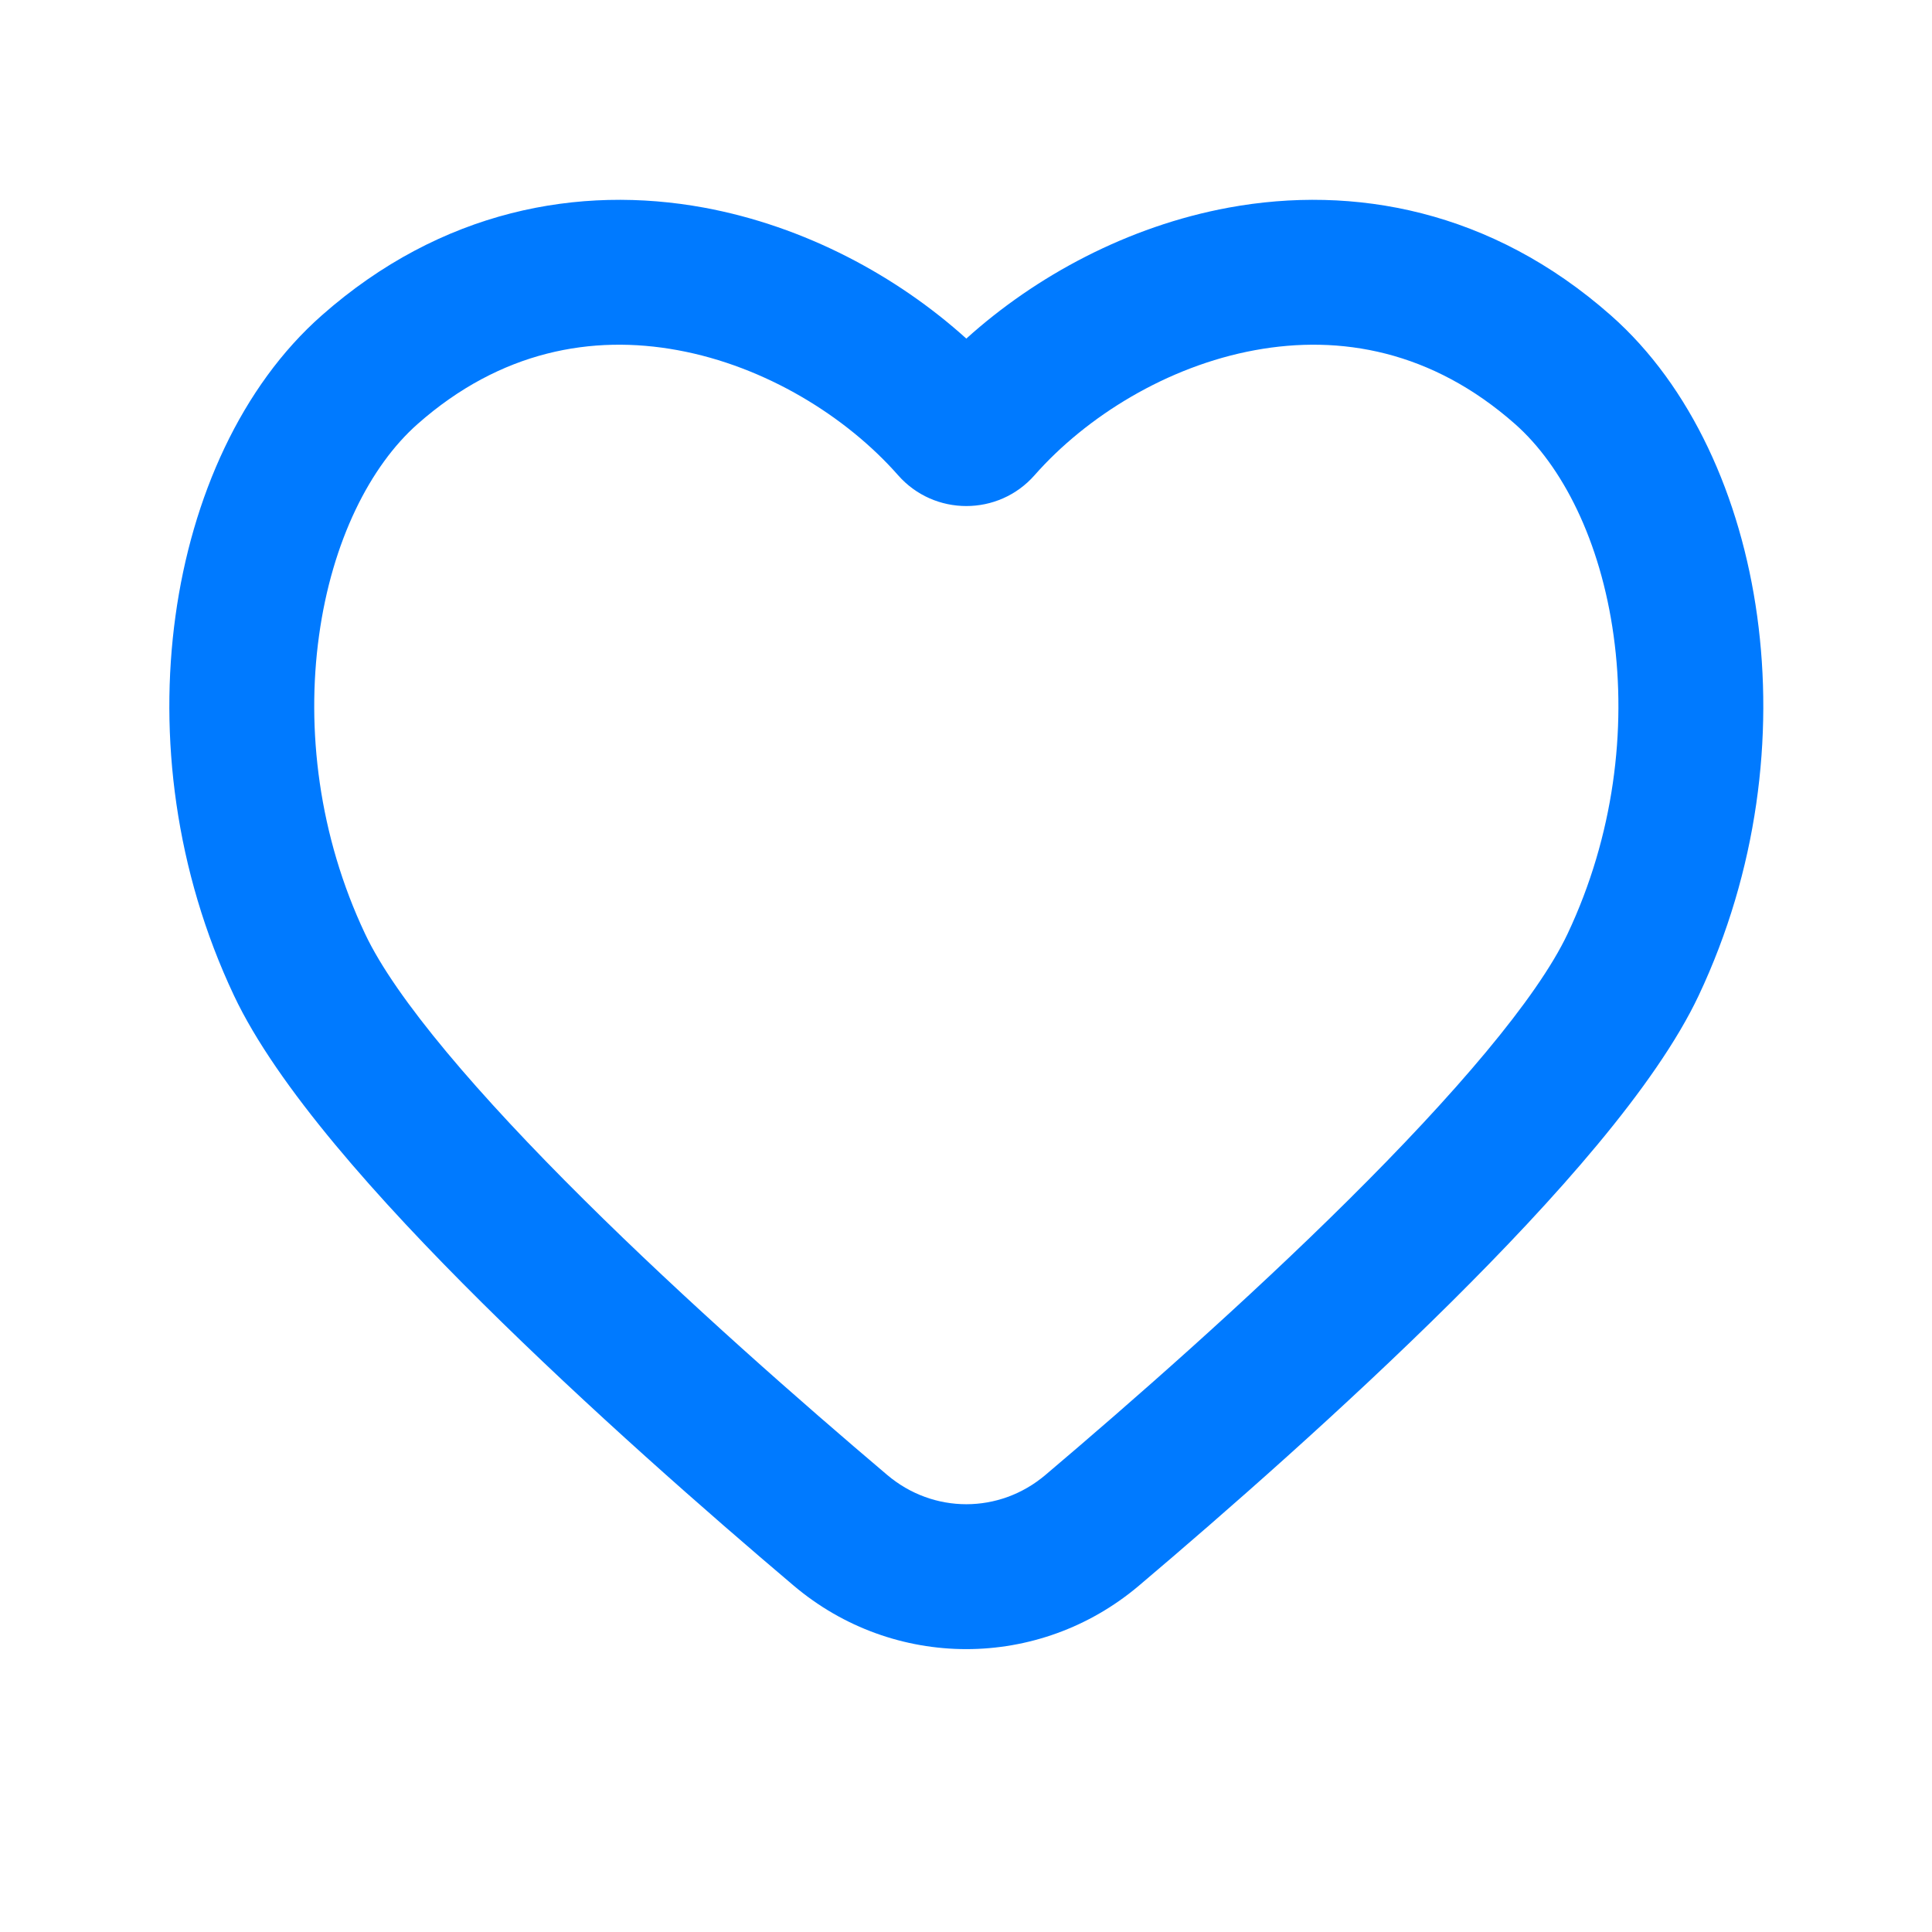 <svg width="24" height="24" viewBox="0 0 24 24" fill="none" xmlns="http://www.w3.org/2000/svg">
<path fill-rule="evenodd" clip-rule="evenodd" d="M12.004 4.206C11.142 3.428 9.998 2.81 8.744 2.579C7.196 2.295 5.483 2.606 3.997 3.918C2.999 4.798 2.383 6.176 2.18 7.651C1.974 9.141 2.174 10.816 2.907 12.368C3.44 13.497 4.698 14.903 5.988 16.183C7.311 17.495 8.783 18.786 9.859 19.697C11.102 20.749 12.906 20.749 14.149 19.697C15.225 18.786 16.697 17.495 18.02 16.183C19.31 14.903 20.568 13.497 21.101 12.368C21.834 10.816 22.034 9.141 21.828 7.651C21.625 6.176 21.009 4.798 20.011 3.918C18.525 2.606 16.812 2.295 15.264 2.579C14.01 2.81 12.866 3.428 12.004 4.206ZM8.418 4.35C7.359 4.155 6.219 4.356 5.188 5.267C4.599 5.787 4.125 6.72 3.963 7.897C3.802 9.06 3.959 10.381 4.535 11.6C4.914 12.405 5.948 13.608 7.256 14.905C8.53 16.17 9.962 17.425 11.022 18.323C11.594 18.807 12.414 18.807 12.986 18.323C14.046 17.425 15.477 16.17 16.752 14.905C18.06 13.608 19.093 12.405 19.473 11.6C20.049 10.381 20.206 9.06 20.045 7.897C19.883 6.72 19.409 5.787 18.82 5.267C17.788 4.356 16.649 4.155 15.589 4.35C14.499 4.55 13.495 5.173 12.852 5.903C12.403 6.414 11.605 6.414 11.156 5.903C10.513 5.173 9.509 4.55 8.418 4.35Z" fill="#007AFF"/>
</svg>
